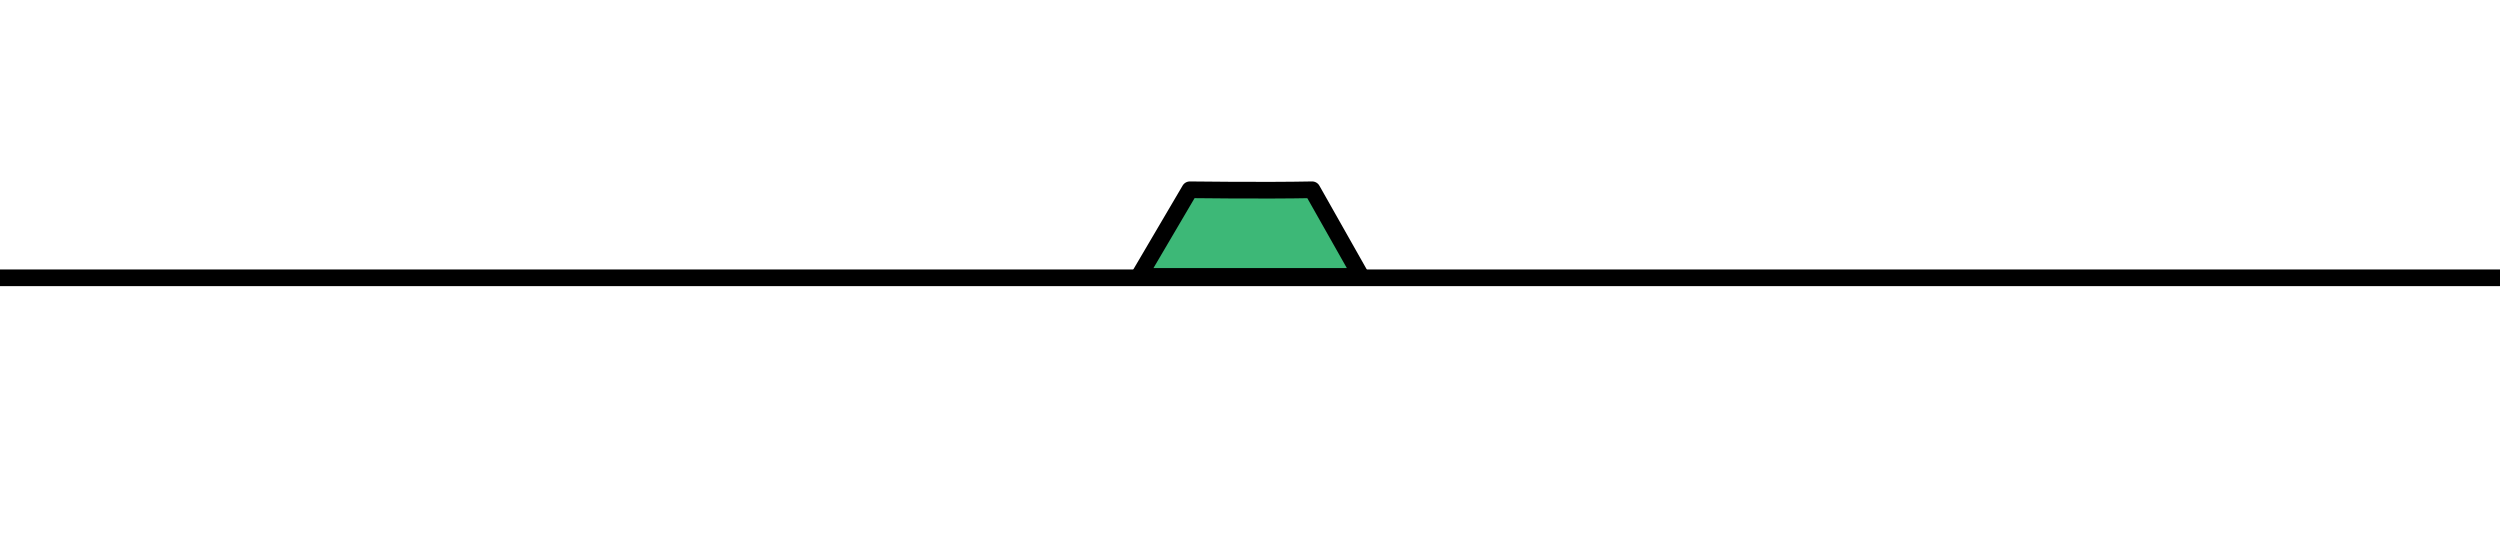 <?xml version="1.0" encoding="utf-8"?>
<!-- Generator: Adobe Illustrator 15.1.0, SVG Export Plug-In . SVG Version: 6.00 Build 0)  -->
<!DOCTYPE svg PUBLIC "-//W3C//DTD SVG 1.1//EN" "http://www.w3.org/Graphics/SVG/1.1/DTD/svg11.dtd">
<svg version="1.1"
	 id="svg2" sodipodi:docname="5-3-UTR.svg" inkscape:version="0.91 r13725" xmlns:rdf="http://www.w3.org/1999/02/22-rdf-syntax-ns#" xmlns:svg="http://www.w3.org/2000/svg" xmlns:cc="http://creativecommons.org/ns#" xmlns:dc="http://purl.org/dc/elements/1.1/" xmlns:sodipodi="http://sodipodi.sourceforge.net/DTD/sodipodi-0.dtd" xmlns:inkscape="http://www.inkscape.org/namespaces/inkscape"
	 xmlns="http://www.w3.org/2000/svg" xmlns:xlink="http://www.w3.org/1999/xlink" x="0px" y="0px" width="450px" height="100px"
	 viewBox="0 0 450 100" enable-background="new 0 0 450 100" xml:space="preserve">
<path fill="none" d="z"/>
<sodipodi:namedview  id="namedview12" bordercolor="#666666" inkscape:window-width="2252" inkscape:window-maximized="0" inkscape:current-layer="svg2" inkscape:cy="65.889882" inkscape:window-y="24" inkscape:window-x="81" inkscape:cx="222.75322" guidetolerance="10" inkscape:pageopacity="0" inkscape:pageshadow="2" inkscape:zoom="16.040324" inkscape:window-height="1261" showgrid="false" objecttolerance="10" gridtolerance="10" borderopacity="1" pagecolor="#ffffff">
	</sodipodi:namedview>
<path id="path8" fill="none" stroke="#000000" stroke-width="3" stroke-linecap="round" stroke-linejoin="round" d="M0,50h450"/>
<path id="path10" sodipodi:nodetypes="ccccc" inkscape:connector-curvature="0" fill="#3DB877" stroke="#000000" stroke-width="3" stroke-linecap="round" stroke-linejoin="round" d="
	M214.169,34.16L205,49.751h40l-8.816-15.592C227.543,34.336,214.169,34.16,214.169,34.16z"/>
<path fill="none" d="z"/>
</svg>
